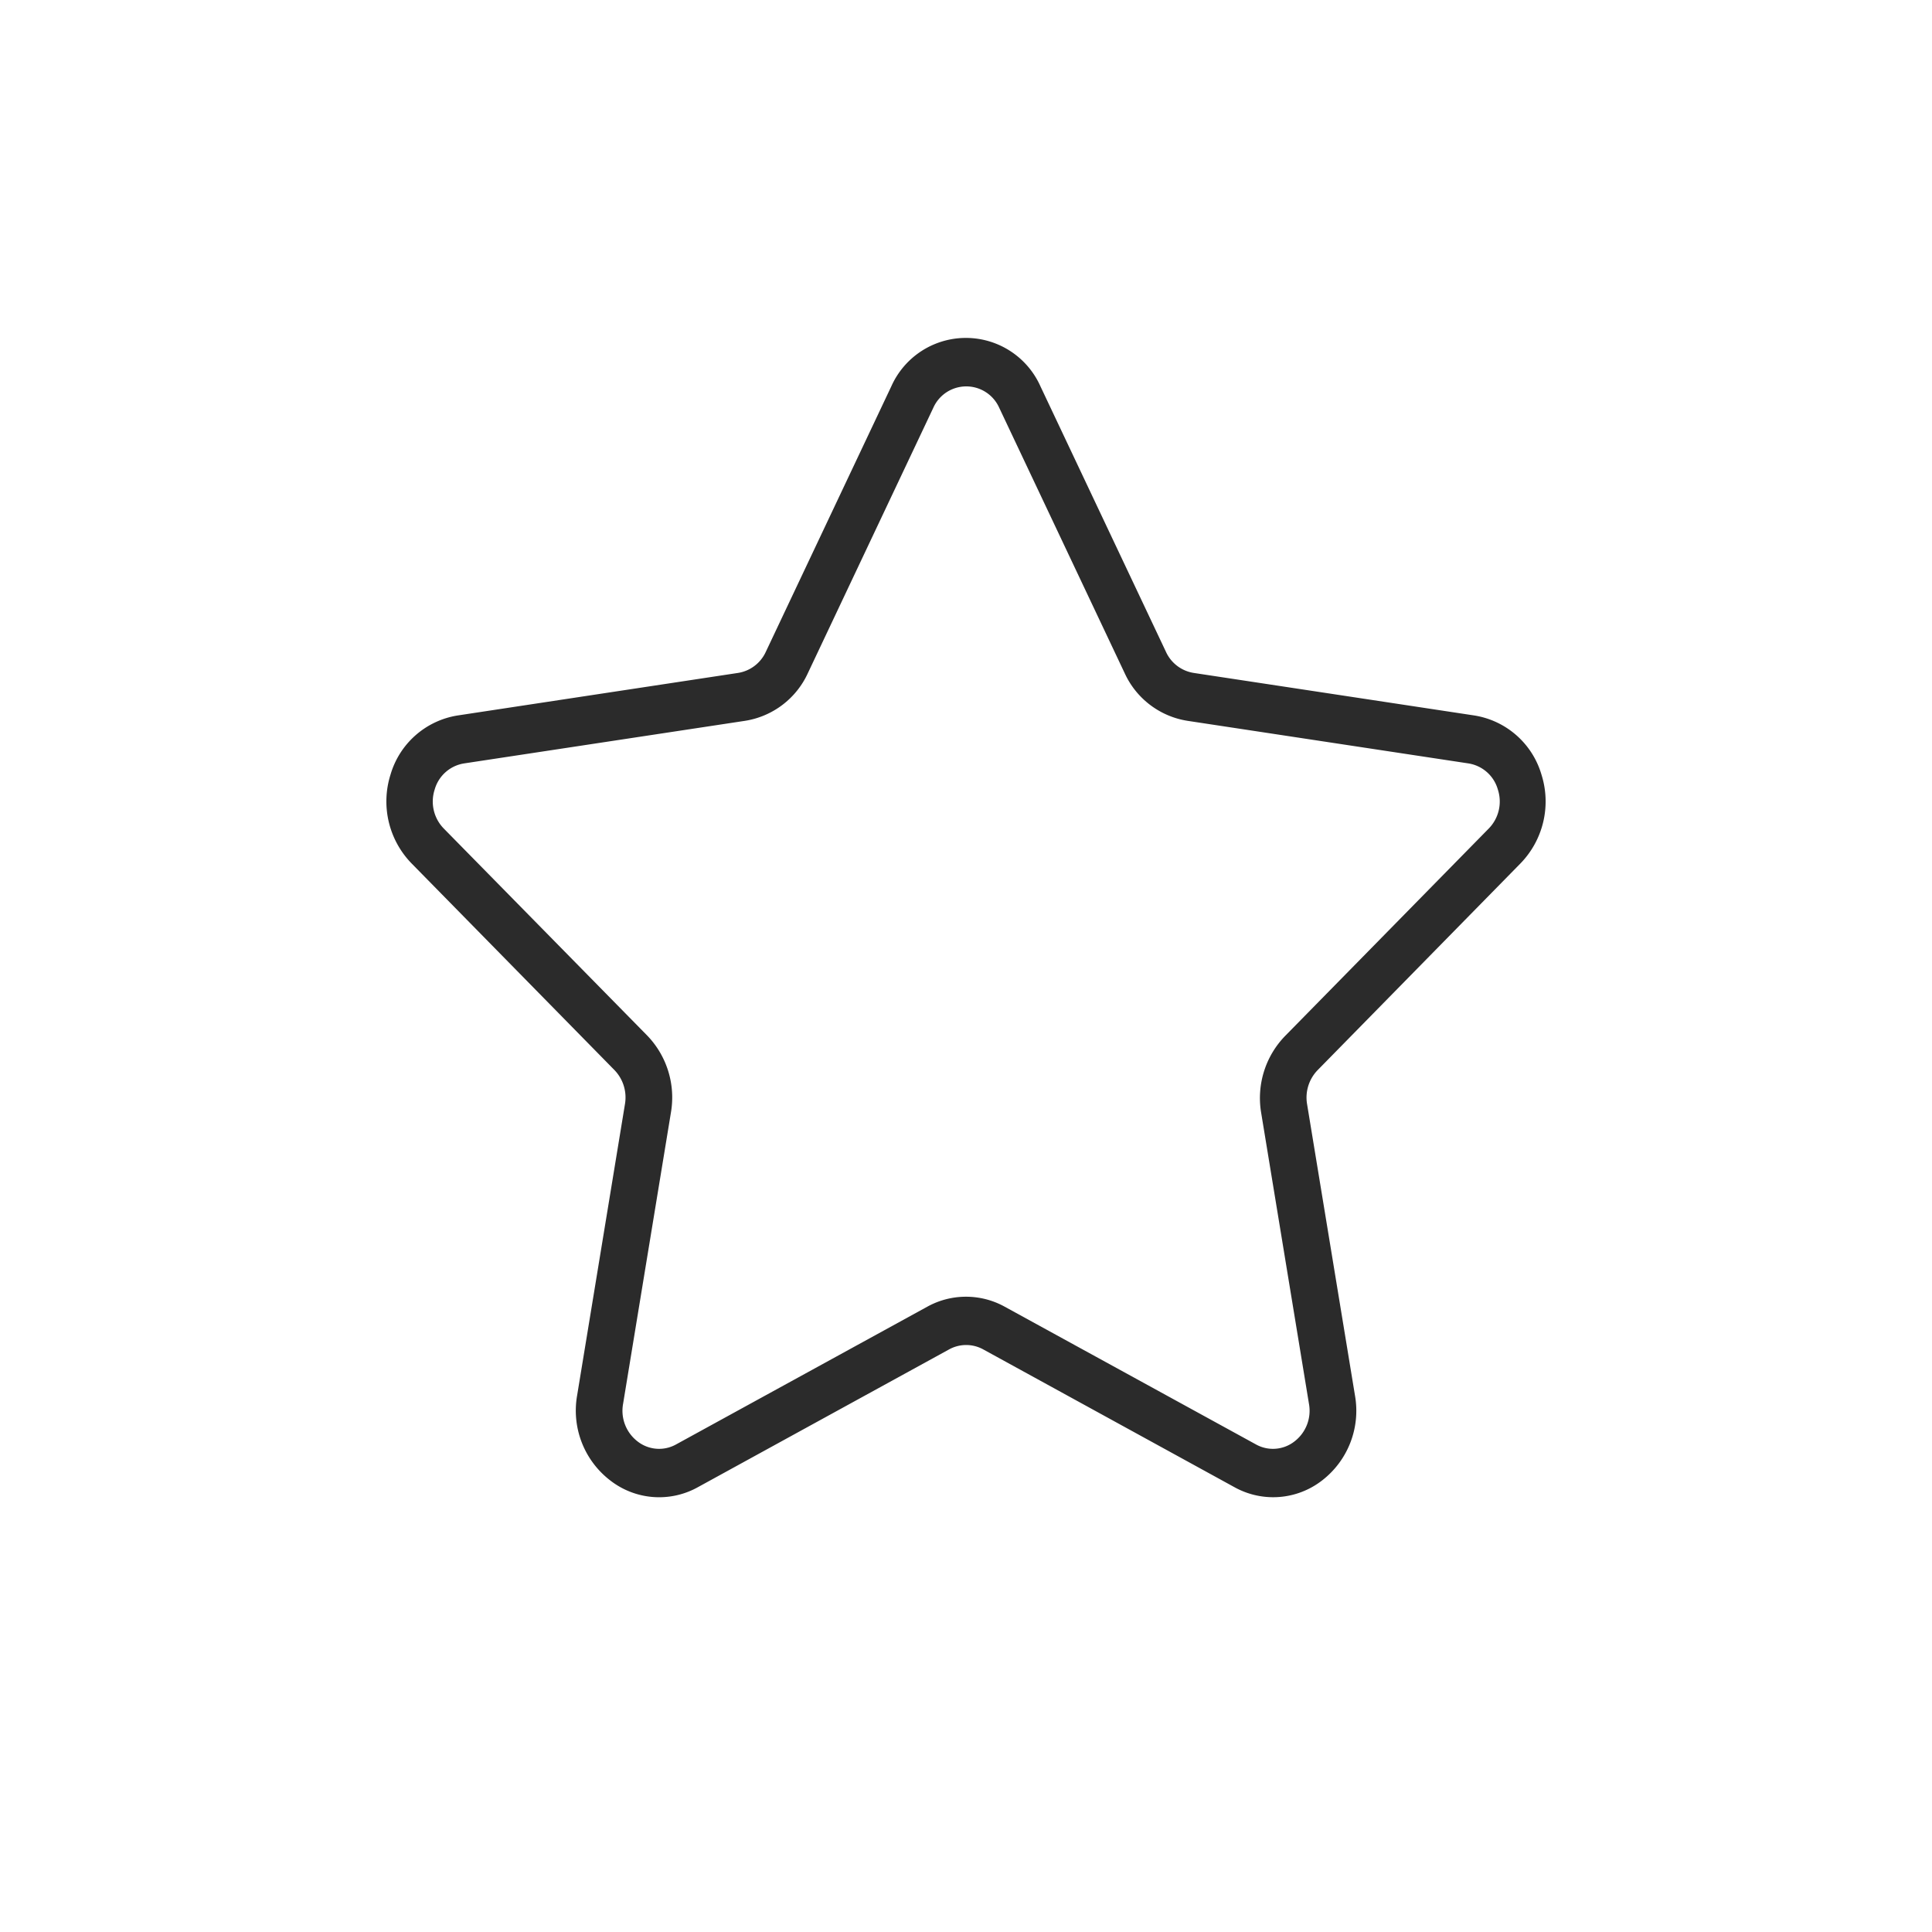 <svg id="profile-rate-icon" xmlns="http://www.w3.org/2000/svg" width="40" height="40" viewBox="0 0 40 40">
  <rect id="Rectangle_8485" data-name="Rectangle 8485" width="40" height="40" fill="none"/>
  <path id="star_1_" data-name="star (1)" d="M23.479,11.924a1.84,1.84,0,0,0,.435-1.841,1.733,1.733,0,0,0-1.39-1.223l-5.811-.881a.762.762,0,0,1-.572-.434l-2.6-5.5a1.69,1.69,0,0,0-3.087,0l-2.6,5.5a.763.763,0,0,1-.572.434L1.475,8.86A1.731,1.731,0,0,0,.086,10.082a1.84,1.84,0,0,0,.435,1.841l4.2,4.278a.816.816,0,0,1,.219.7l-.992,6.041A1.822,1.822,0,0,0,4.637,24.7a1.648,1.648,0,0,0,1.813.137l5.2-2.852a.733.733,0,0,1,.707,0l5.2,2.852a1.651,1.651,0,0,0,1.813-.137,1.822,1.822,0,0,0,.684-1.757l-.993-6.04a.816.816,0,0,1,.219-.7Zm-5.37,5.15.992,6.04a.8.8,0,0,1-.3.776.723.723,0,0,1-.8.061L12.8,21.1a1.658,1.658,0,0,0-1.6,0L6,23.951a.723.723,0,0,1-.8-.061.8.8,0,0,1-.3-.776l.992-6.04a1.846,1.846,0,0,0-.495-1.59L1.192,11.205A.8.8,0,0,1,1,10.392a.755.755,0,0,1,.613-.54l5.811-.881a1.726,1.726,0,0,0,1.3-.983l2.6-5.5a.747.747,0,0,1,1.363,0l2.6,5.5a1.725,1.725,0,0,0,1.3.983l5.811.881a.755.755,0,0,1,.613.54.8.8,0,0,1-.192.813l-4.2,4.278A1.845,1.845,0,0,0,18.109,17.074Z" transform="translate(8 5.953)" fill="#2b2b2b"/>
</svg>
